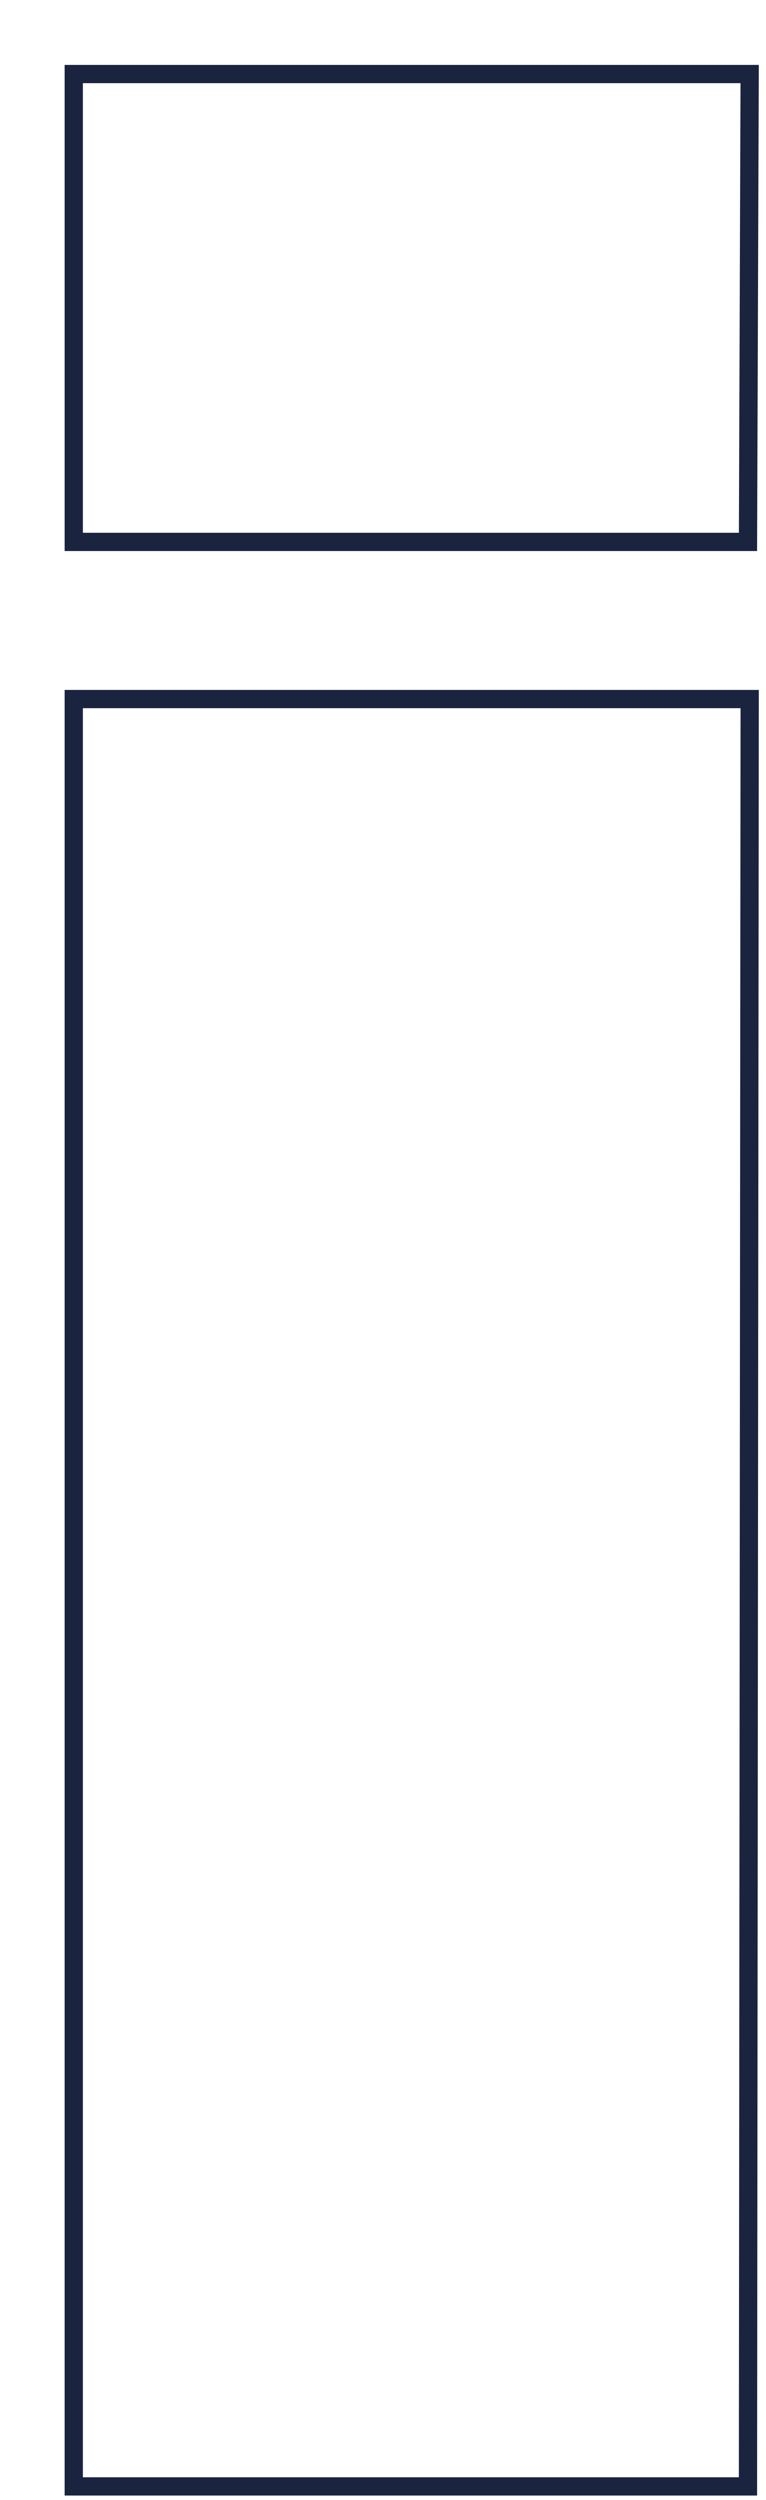 <svg width="80" height="261" viewBox="0 0 80 261" fill="none" xmlns="http://www.w3.org/2000/svg">
<g filter="url(#filter0_d_59_8444)">
<path d="M73.069 254.526H0.75V66.026H73.25L73.069 254.526ZM73.069 51.526H0.75V0.776H73.25L73.069 51.526Z" fill="white"/>
<path d="M72.296 66.979L72.117 253.573H1.703V66.979H72.296ZM72.294 1.729L72.119 50.574H1.703V1.729H72.294Z" stroke="#1A243F" stroke-width="1.906"/>
</g>
<defs>
<filter id="filter0_d_59_8444" x="0.75" y="0.776" width="78.5" height="259.75" filterUnits="userSpaceOnUse" color-interpolation-filters="sRGB">
<feFlood flood-opacity="0" result="BackgroundImageFix"/>
<feColorMatrix in="SourceAlpha" type="matrix" values="0 0 0 0 0 0 0 0 0 0 0 0 0 0 0 0 0 0 127 0" result="hardAlpha"/>
<feOffset dx="6" dy="6"/>
<feComposite in2="hardAlpha" operator="out"/>
<feColorMatrix type="matrix" values="0 0 0 0 0.914 0 0 0 0 0.447 0 0 0 0 0.298 0 0 0 1 0"/>
<feBlend mode="normal" in2="BackgroundImageFix" result="effect1_dropShadow_59_8444"/>
<feBlend mode="normal" in="SourceGraphic" in2="effect1_dropShadow_59_8444" result="shape"/>
</filter>
</defs>
</svg>
